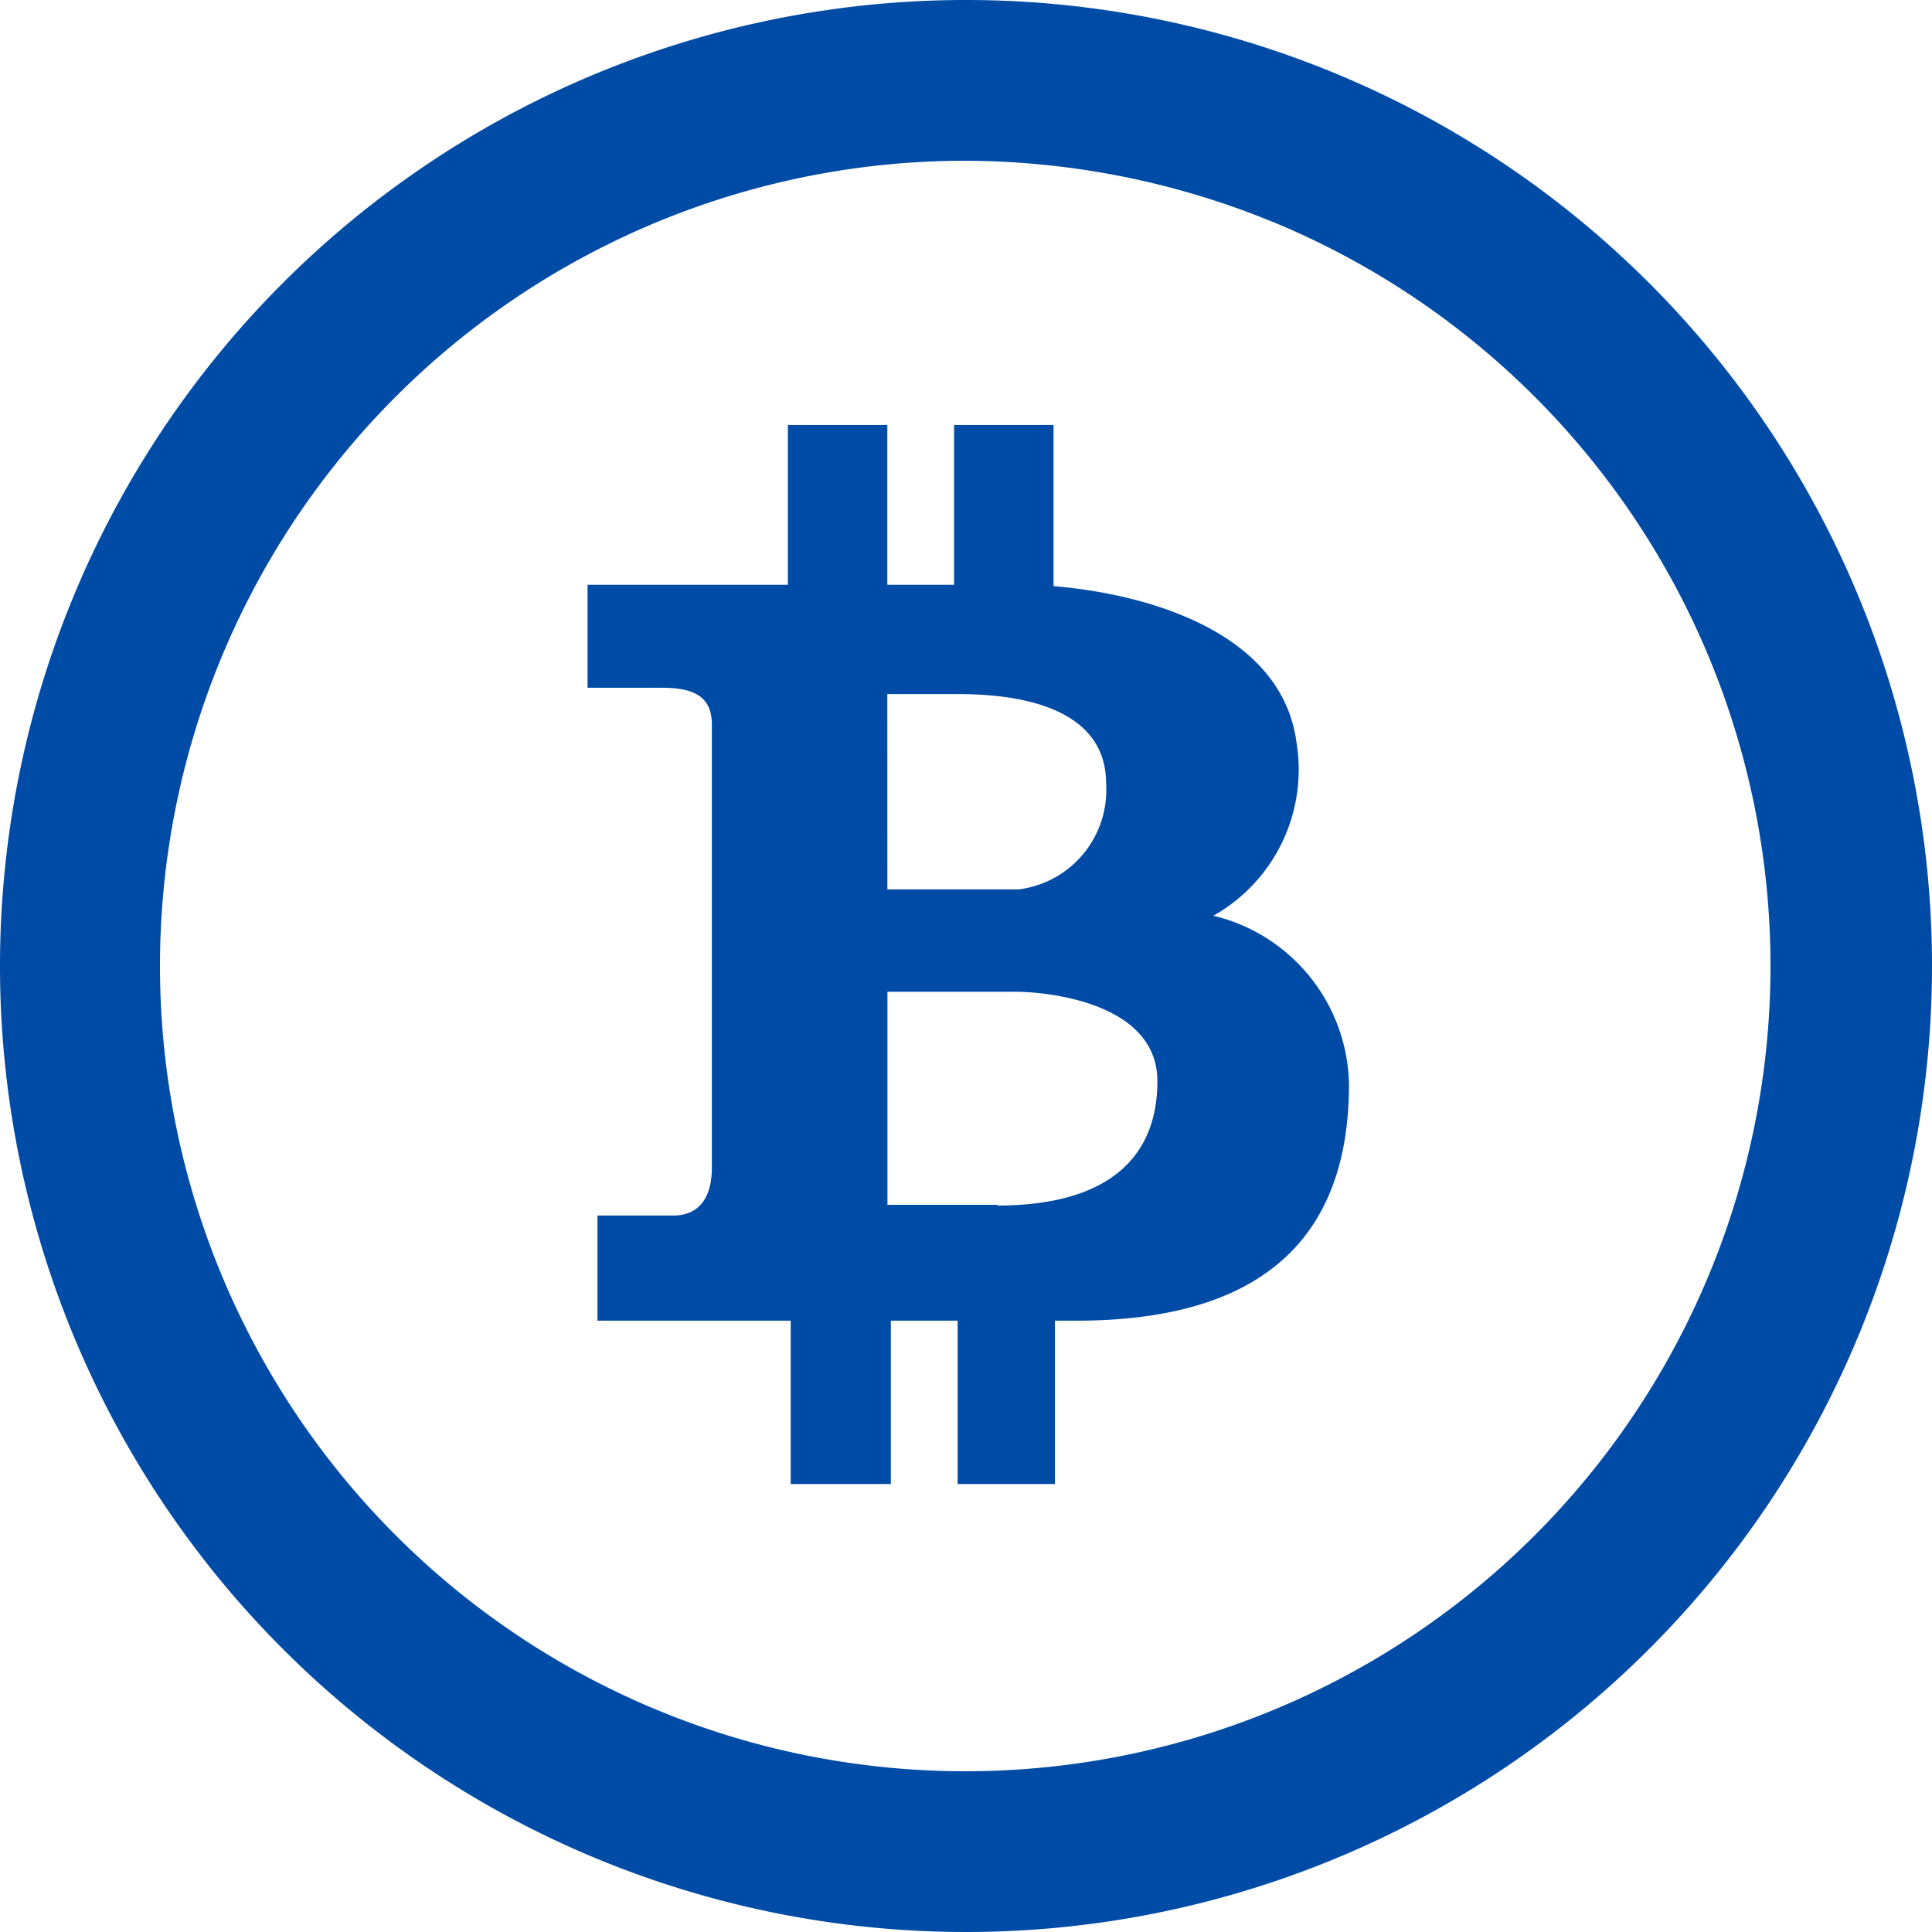 
<svg xmlns="http://www.w3.org/2000/svg" width="50" height="50" viewBox="0 0 50 50"><g transform="translate(0 -2)"><g transform="translate(0 0)"><path d="M25.019,0A25,25,0,1,0,50,25,25,25,0,0,0,25.019,0Zm-.039,45.84a20.84,20.84,0,0,1,0-41.68,21.126,21.126,0,0,1,8.585,1.852A20.839,20.839,0,0,1,24.981,45.84Z" transform="translate(0 2)" fill="#004ba5"/></g><g transform="translate(15.206 13)"><path d="M166.586,119.3a4.34,4.34,0,0,0,2.151-4.486c-.368-2.776-3.677-3.824-6.287-4.044V106.6h-2.574v4.136h-1.728V106.6h-2.574v4.136H150.39V113.4h1.93c.864,0,1.287.257,1.287.956v11.453c0,.956-.478,1.25-.993,1.25h-1.967v2.721h5v4.228h2.592v-4.228h1.728v4.228h2.519v-4.228h.551c5.294,0,7.059-2.592,7.059-6.122A4.577,4.577,0,0,0,166.586,119.3Zm-8.438-5.736h1.838c1.287,0,3.824.221,3.824,2.316a2.593,2.593,0,0,1-2.261,2.739h-3.4ZM161,126.8v-.018h-2.849v-5.515h3.309c.772,0,3.677.257,3.677,2.316S163.755,126.8,161,126.8Z" transform="translate(-150.39 -106.601)" fill="#004ba5"/></g></g></svg>